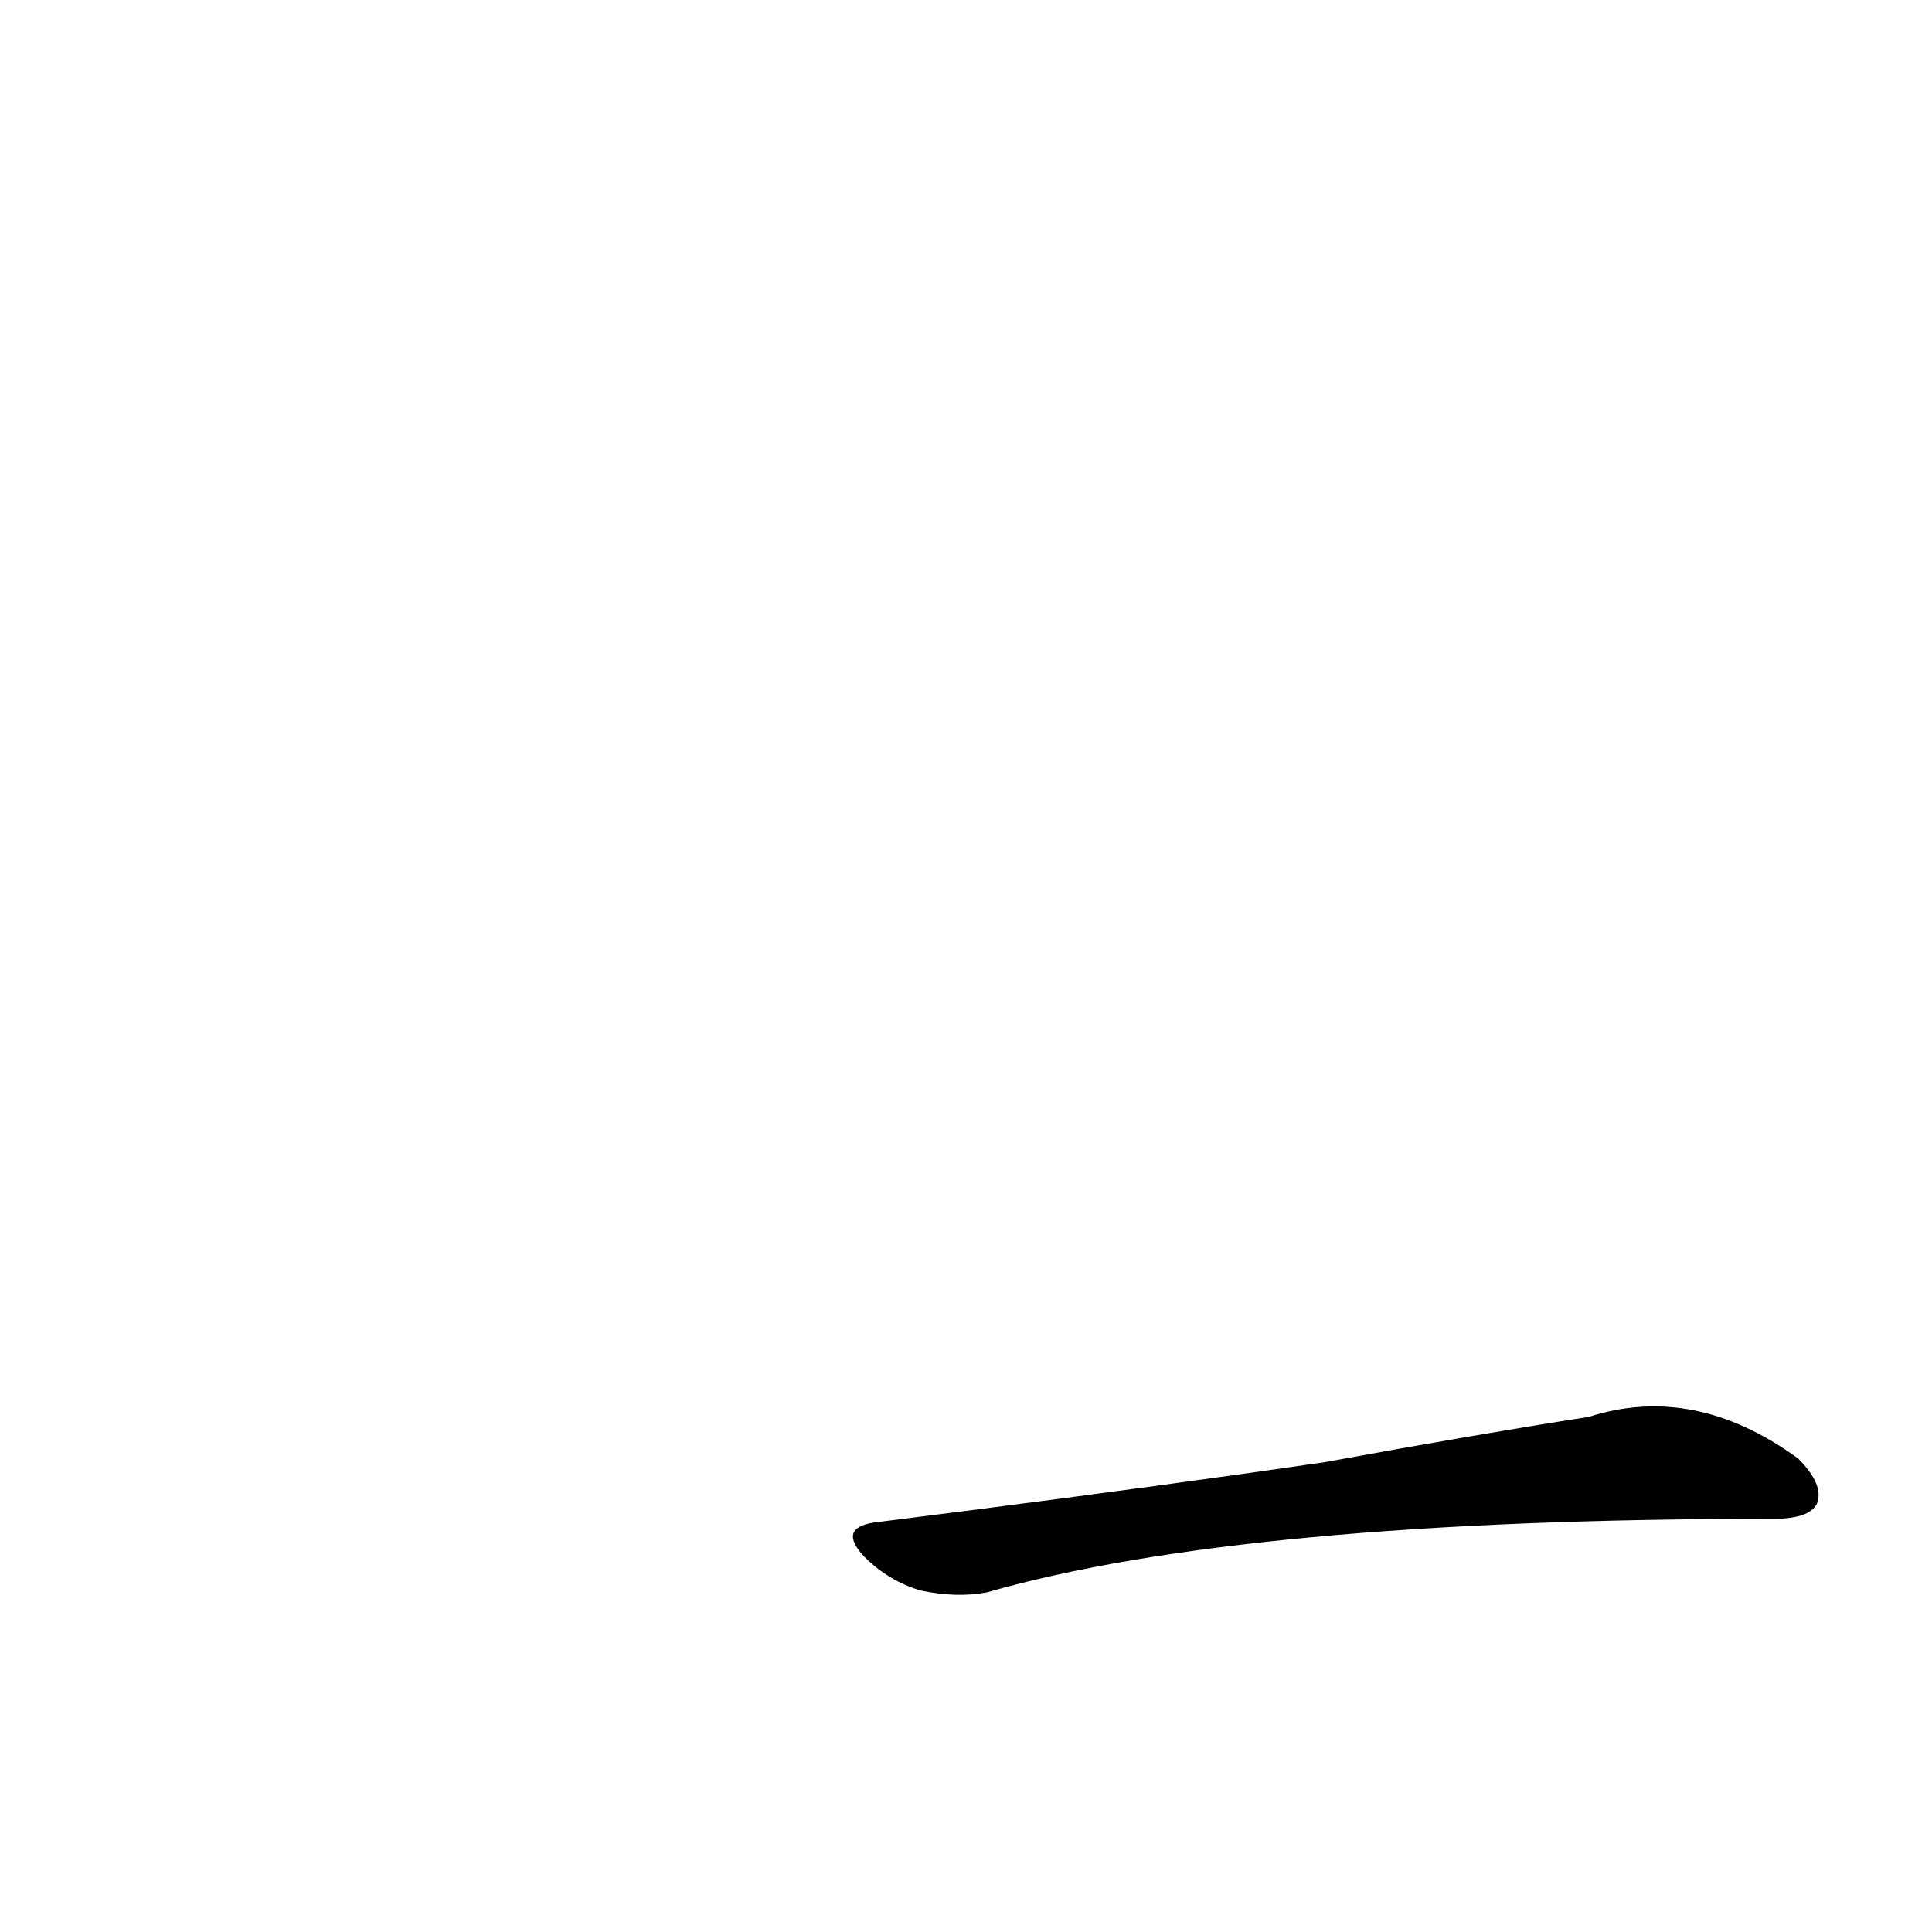 <?xml version='1.0' encoding='utf-8'?>
<svg xmlns="http://www.w3.org/2000/svg" version="1.1" viewBox="0 0 1024 1024"><g transform="scale(1, -1) translate(0, -900)"><path d="M 660 119 Q 567 106 463 93 Q 444 90 458 75 Q 471 62 488 57 Q 507 53 523 56 Q 659 95 940 95 Q 959 95 963 103 Q 967 113 953 127 Q 898 167 842 149 Q 784 140 702 125 L 660 119 Z" fill="black" /></g></svg>
